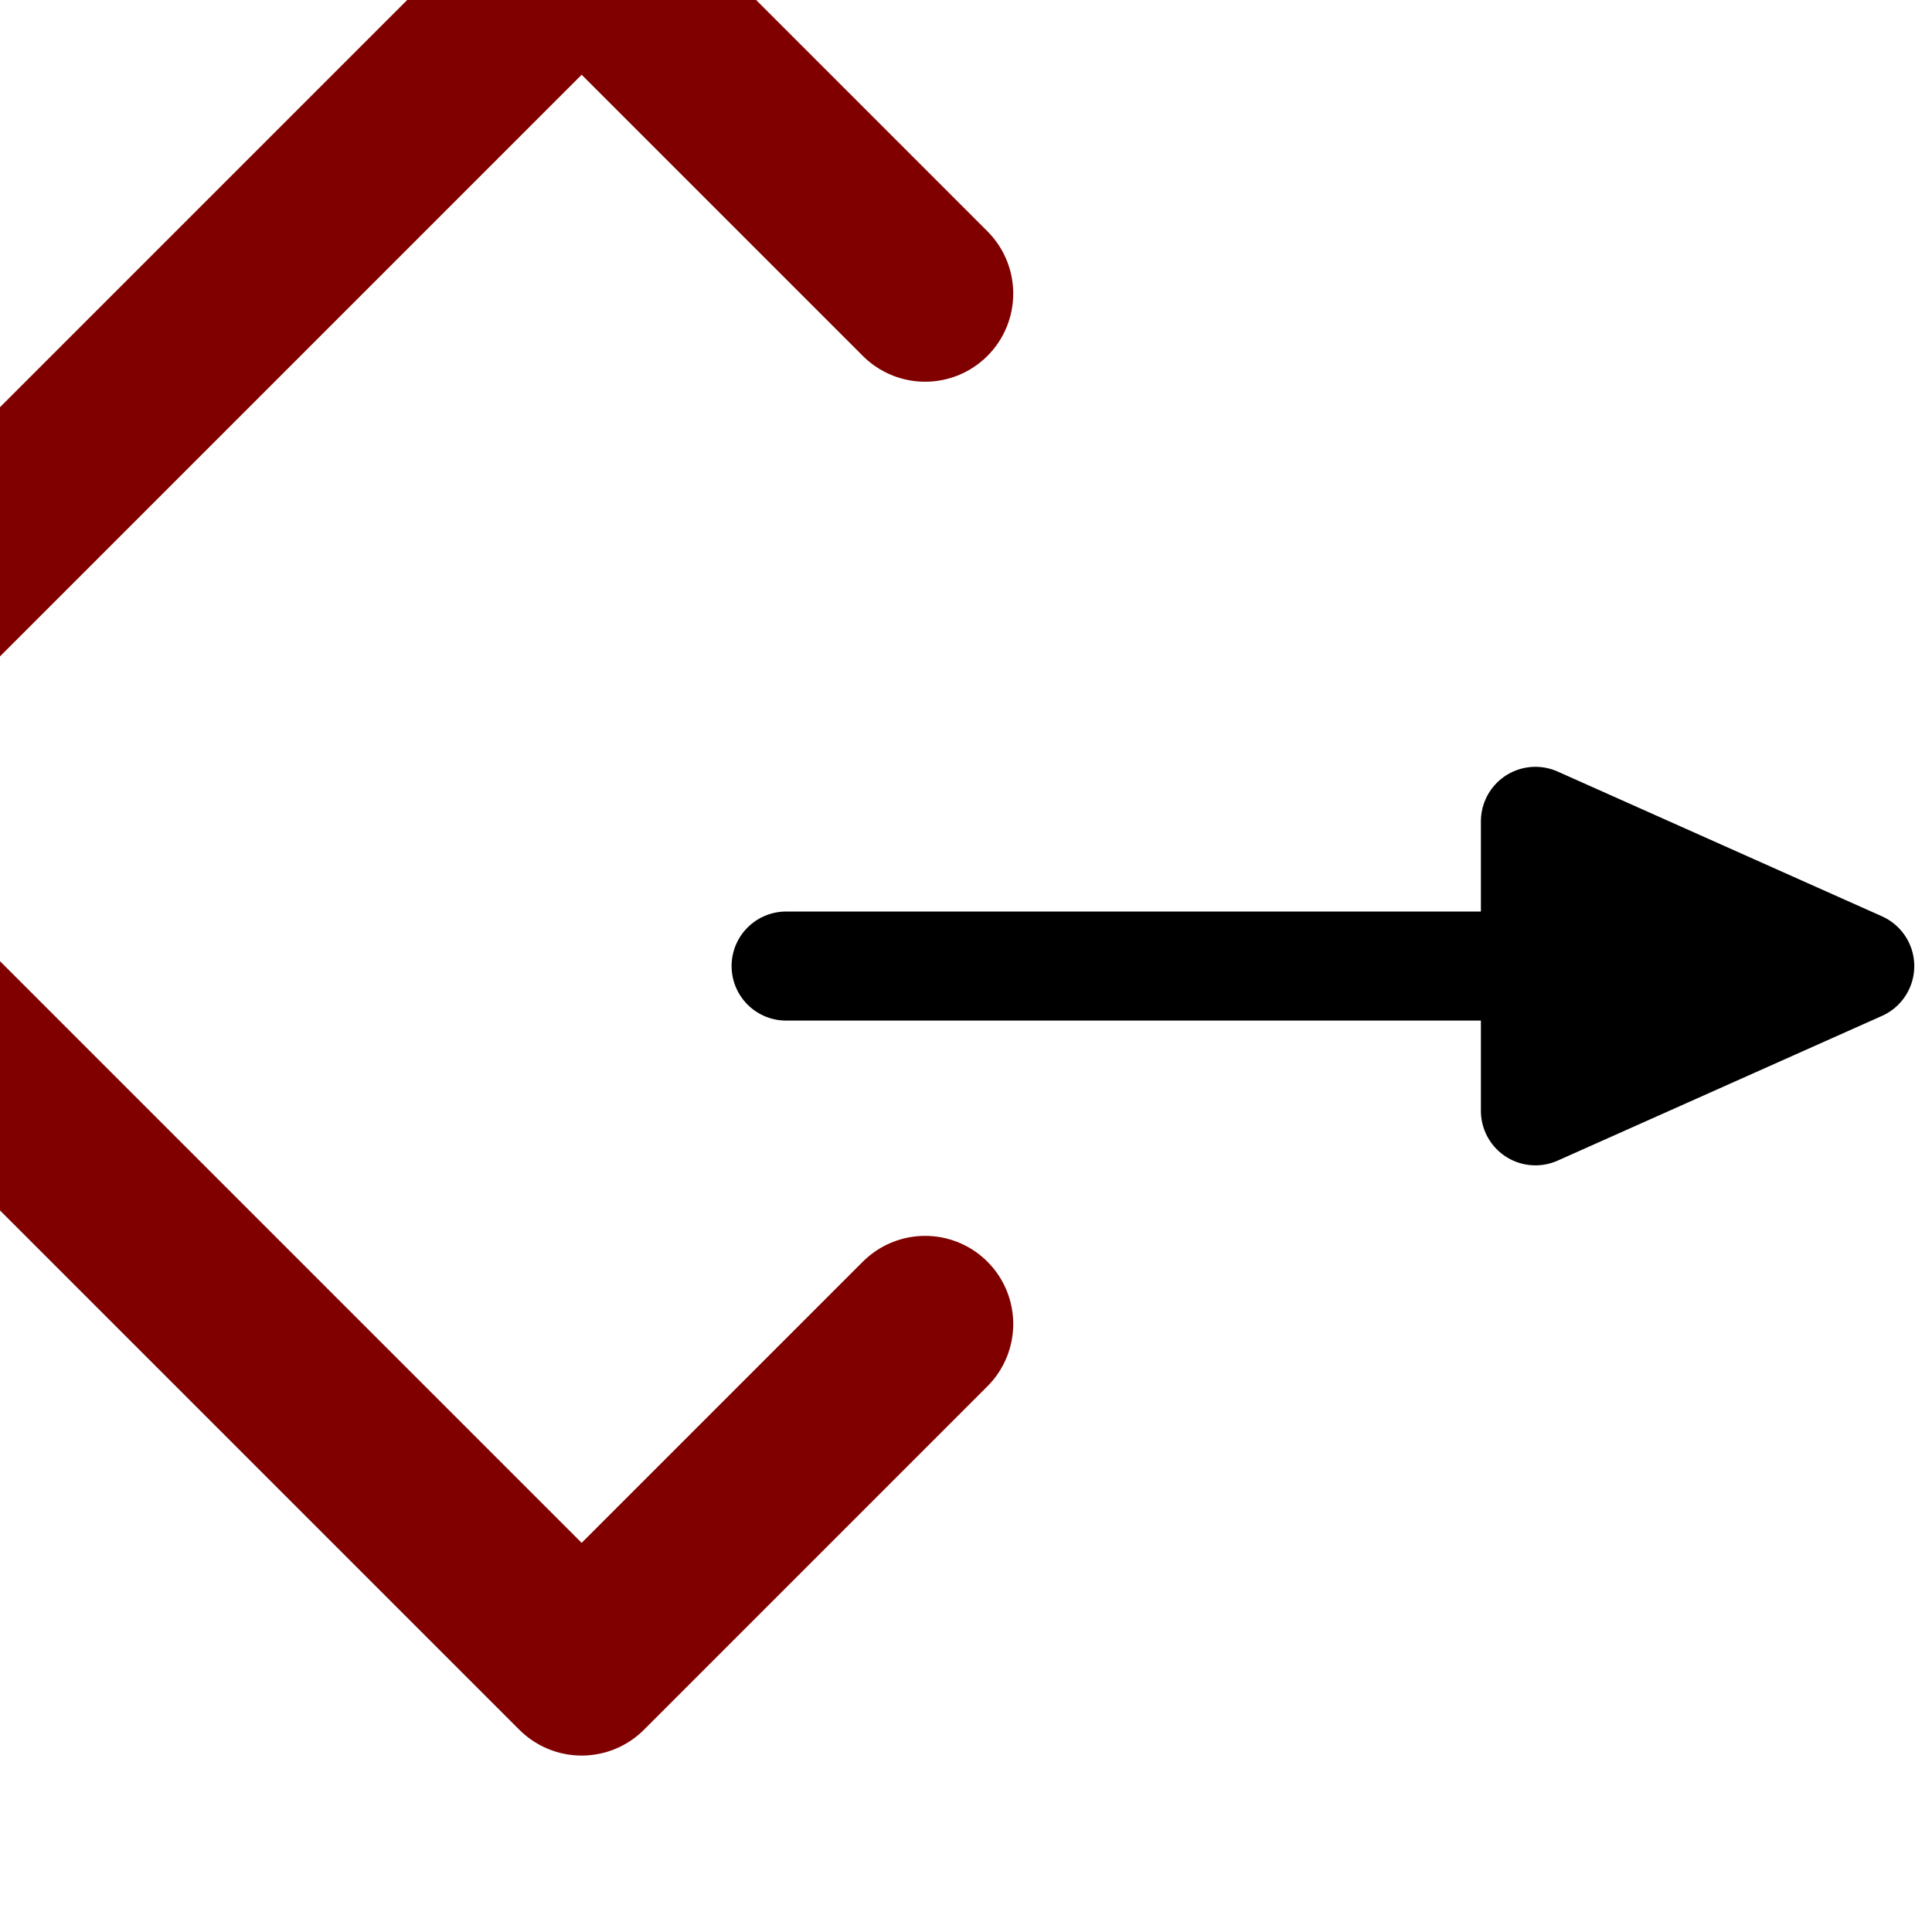 <?xml version="1.0" encoding="UTF-8" standalone="no"?>
<!-- Created with Inkscape (http://www.inkscape.org/) -->

<svg
   xmlns:dc="http://purl.org/dc/elements/1.1/"
   xmlns:cc="http://creativecommons.org/ns#"
   xmlns:rdf="http://www.w3.org/1999/02/22-rdf-syntax-ns#"
   xmlns:svg="http://www.w3.org/2000/svg"
   xmlns="http://www.w3.org/2000/svg"
   xmlns:sodipodi="http://sodipodi.sourceforge.net/DTD/sodipodi-0.dtd"
   xmlns:inkscape="http://www.inkscape.org/namespaces/inkscape"
   width="35.432"
   height="35.434"
   id="svg2"
   version="1.1"
   inkscape:version="0.92.3 (unknown)"
   sodipodi:docname="memory-get.svg">
  <defs
     id="defs4" />
  <sodipodi:namedview
     id="base"
     pagecolor="#ffffff"
     bordercolor="#666666"
     borderopacity="1.0"
     inkscape:pageopacity="0.0"
     inkscape:pageshadow="2"
     inkscape:zoom="15.634675"
     inkscape:cx="18.253438"
     inkscape:cy="16.682523"
     inkscape:document-units="px"
     inkscape:current-layer="layer1"
     showgrid="false"
     inkscape:window-width="1855"
     inkscape:window-height="1176"
     inkscape:window-x="65"
     inkscape:window-y="24"
     inkscape:window-maximized="1"
     fit-margin-top="0"
     fit-margin-left="0"
     fit-margin-right="0"
     fit-margin-bottom="0" />
  <g
     inkscape:label="Calque 1"
     inkscape:groupmode="layer"
     id="layer1"
     transform="translate(-318.341,-561.445)">
    <g
       style="display:inline"
       id="g18277"
       transform="matrix(0.008,0,0,0.008,-33.173,434.561)">
      <path
         transform="matrix(111.104,0,0,111.104,0,-0.803)"
         inkscape:connector-curvature="0"
         id="path18279"
         d="m 414.567,170.079 -7.087,7.087 -17.717,-17.717 17.717,-17.717 7.087,7.087"
         style="color:#000000;display:inline;overflow:visible;visibility:visible;fill:none;stroke:#800000;stroke-width:3.636;stroke-linecap:round;stroke-linejoin:round;stroke-miterlimit:4;stroke-dasharray:none;stroke-dashoffset:0;stroke-opacity:1;marker:none;enable-background:accumulate" />
    </g>
    <path
       style="fill:none;fill-rule:evenodd;stroke:#000000;stroke-width:2;stroke-linecap:round;stroke-linejoin:round;stroke-miterlimit:4;stroke-dasharray:none;stroke-opacity:1"
       d="m 332.758,579.162 h 19.48"
       id="path4517"
       inkscape:connector-curvature="0" />
    <path
       style="fill:#000000;fill-rule:evenodd;stroke:#000000;stroke-width:2;stroke-linecap:round;stroke-linejoin:round;stroke-miterlimit:4;stroke-dasharray:none;stroke-opacity:1"
       d="m 346.5,576.508 v 5.309 l 5.948,-2.654 z"
       id="path4519"
       inkscape:connector-curvature="0"
       sodipodi:nodetypes="cccc" />
  </g>
</svg>
